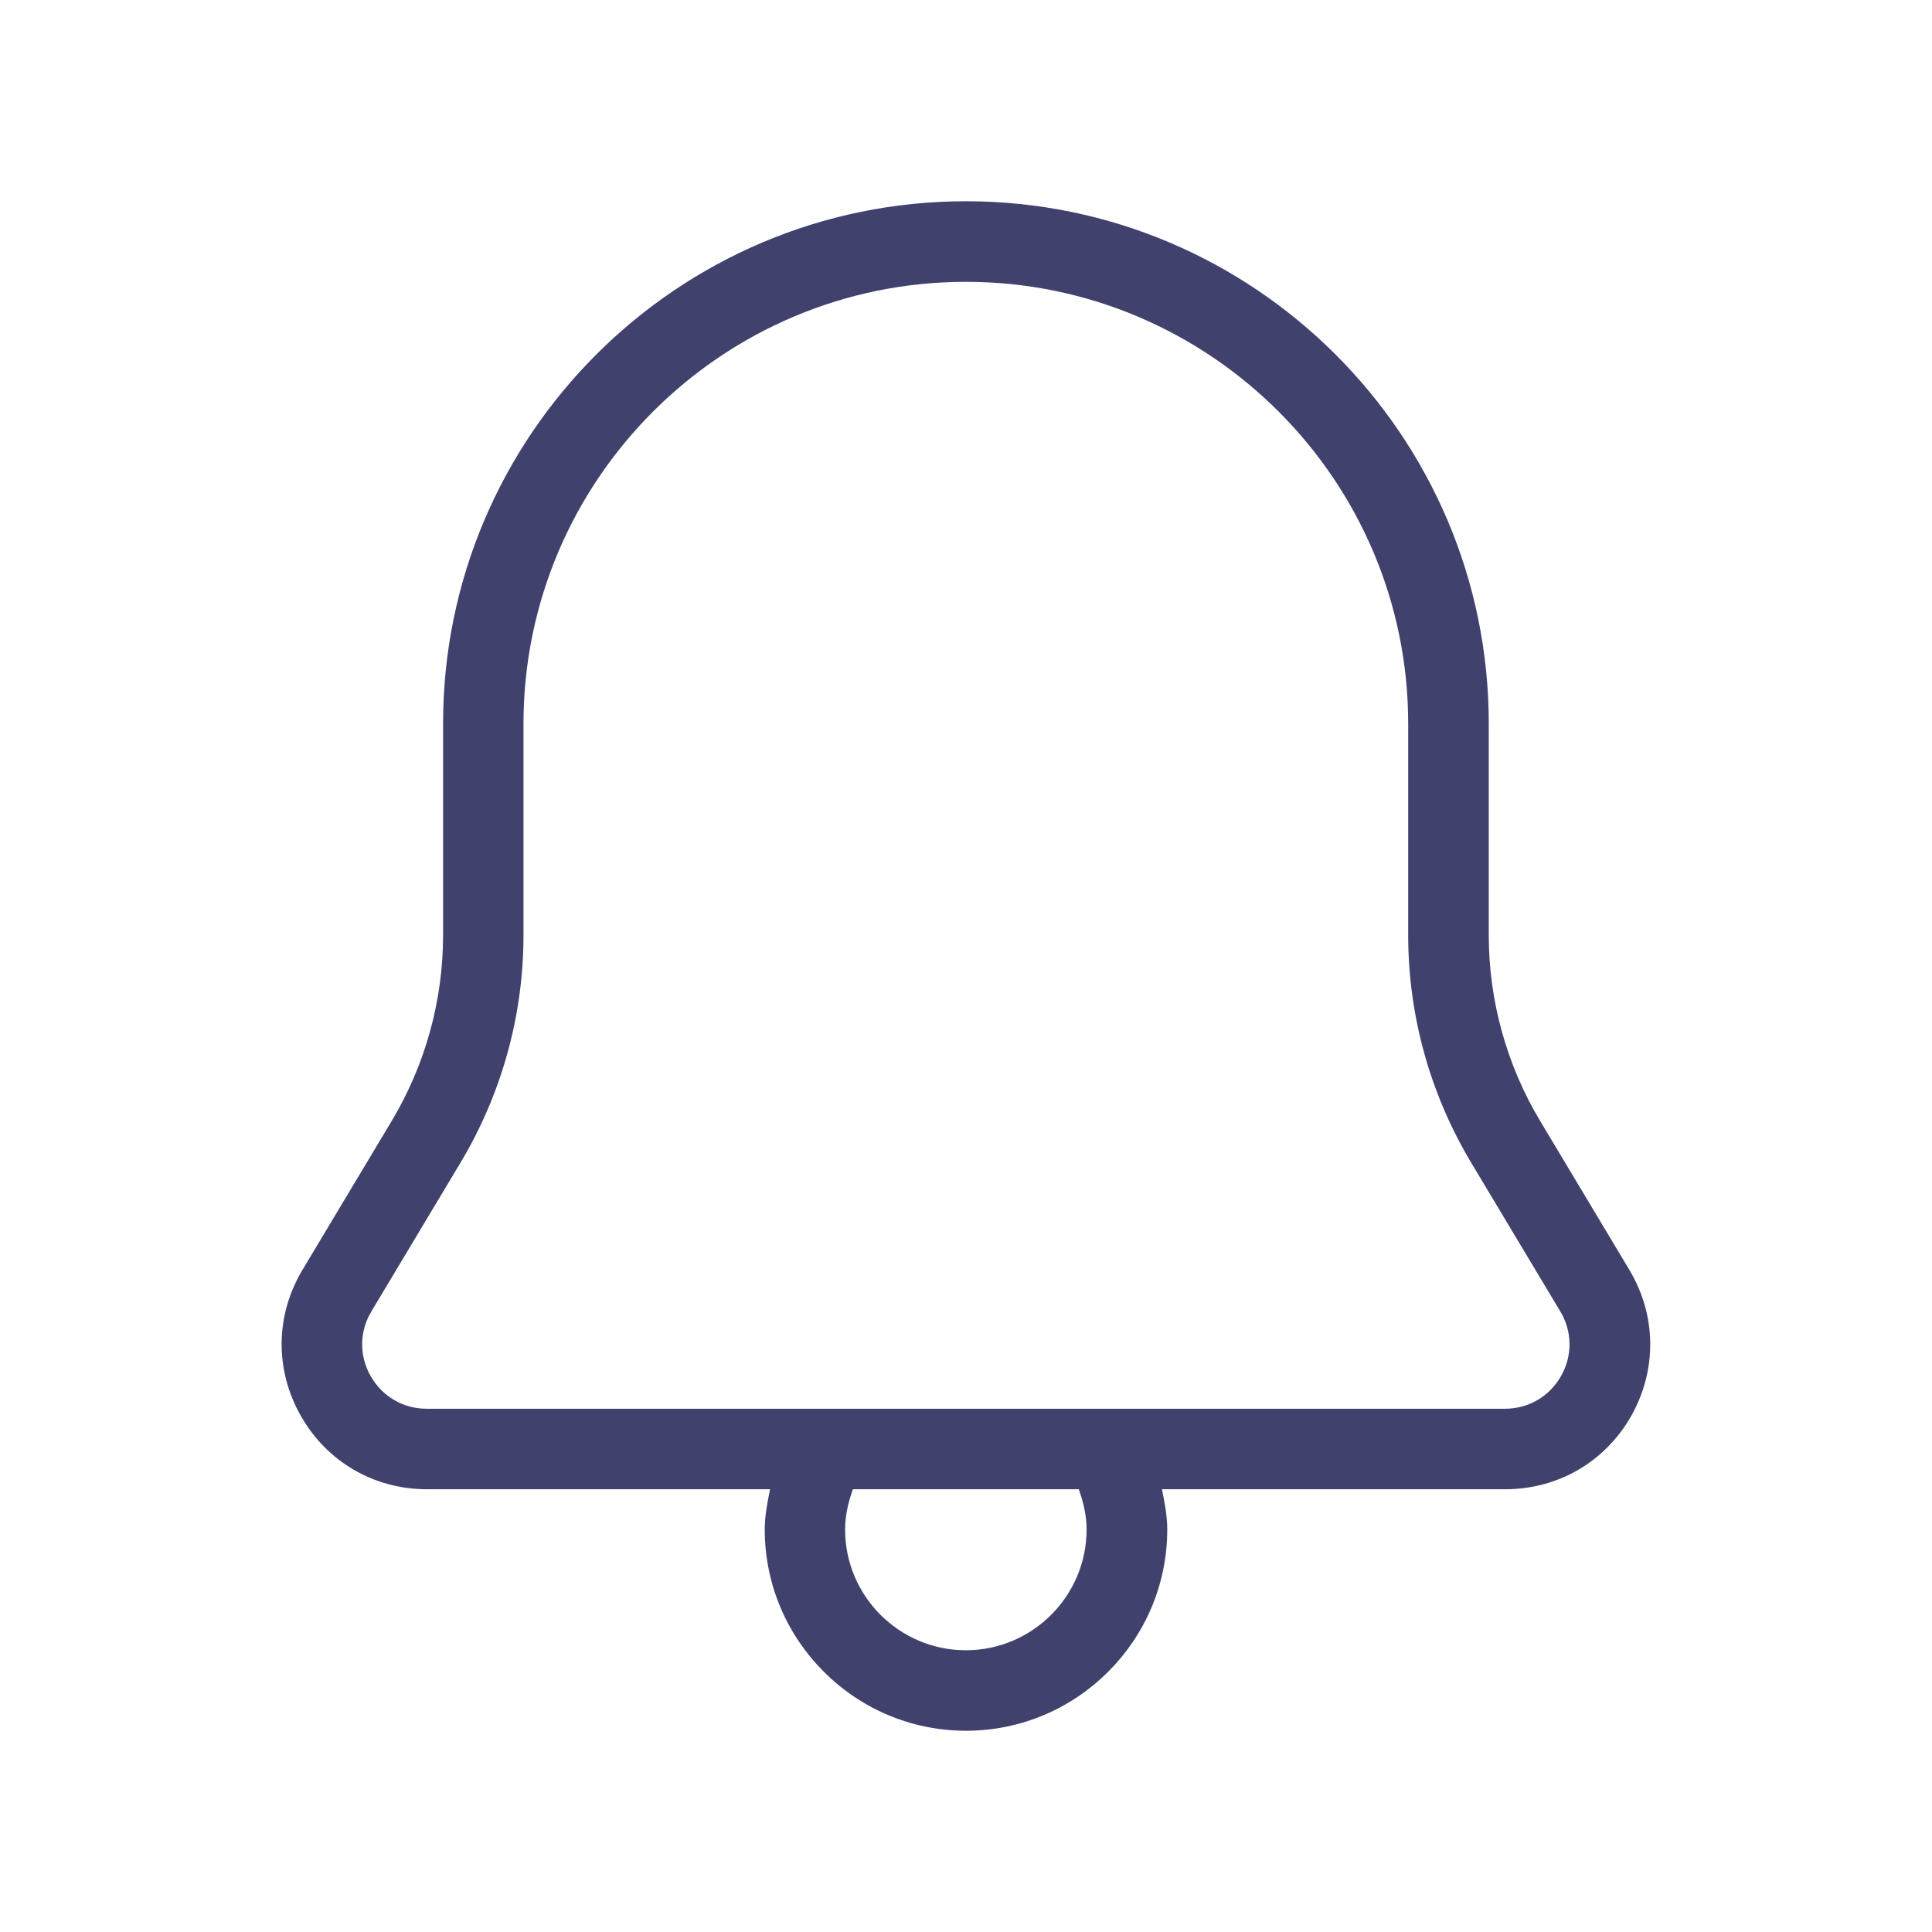 <svg width="24" height="24" viewBox="0 0 24 24" fill="none" xmlns="http://www.w3.org/2000/svg">
<path d="M20.24 15.774L19.134 13.928C18.715 13.229 18.494 12.43 18.494 11.617V8.989C18.494 5.41 15.58 2.5 11.999 2.5C8.418 2.5 5.504 5.41 5.504 8.989V11.617C5.504 12.431 5.283 13.229 4.864 13.928L3.758 15.774C3.42 16.337 3.412 17.015 3.736 17.587C4.06 18.159 4.646 18.5 5.303 18.5H9.566C9.532 18.666 9.5 18.831 9.5 19C9.5 20.378 10.622 21.5 12 21.5C13.378 21.5 14.5 20.378 14.5 19C14.5 18.831 14.468 18.666 14.434 18.5H18.697C19.355 18.5 19.941 18.16 20.265 17.587C20.586 17.015 20.578 16.337 20.24 15.774ZM13.498 19C13.498 19.826 12.825 20.5 11.998 20.5C11.171 20.5 10.498 19.826 10.498 19C10.498 18.828 10.538 18.66 10.595 18.5H13.401C13.458 18.66 13.498 18.826 13.498 19ZM19.392 17.093C19.248 17.348 18.987 17.5 18.695 17.5H5.301C5.009 17.5 4.748 17.348 4.604 17.093C4.46 16.84 4.464 16.54 4.614 16.29L5.72 14.444C6.232 13.589 6.503 12.613 6.503 11.617V8.991C6.503 5.964 8.968 3.501 11.998 3.501C15.028 3.501 17.493 5.964 17.493 8.991V11.617C17.493 12.613 17.764 13.589 18.276 14.444L19.382 16.29C19.532 16.538 19.536 16.84 19.392 17.093Z" fill="#41416E"/>
</svg>

